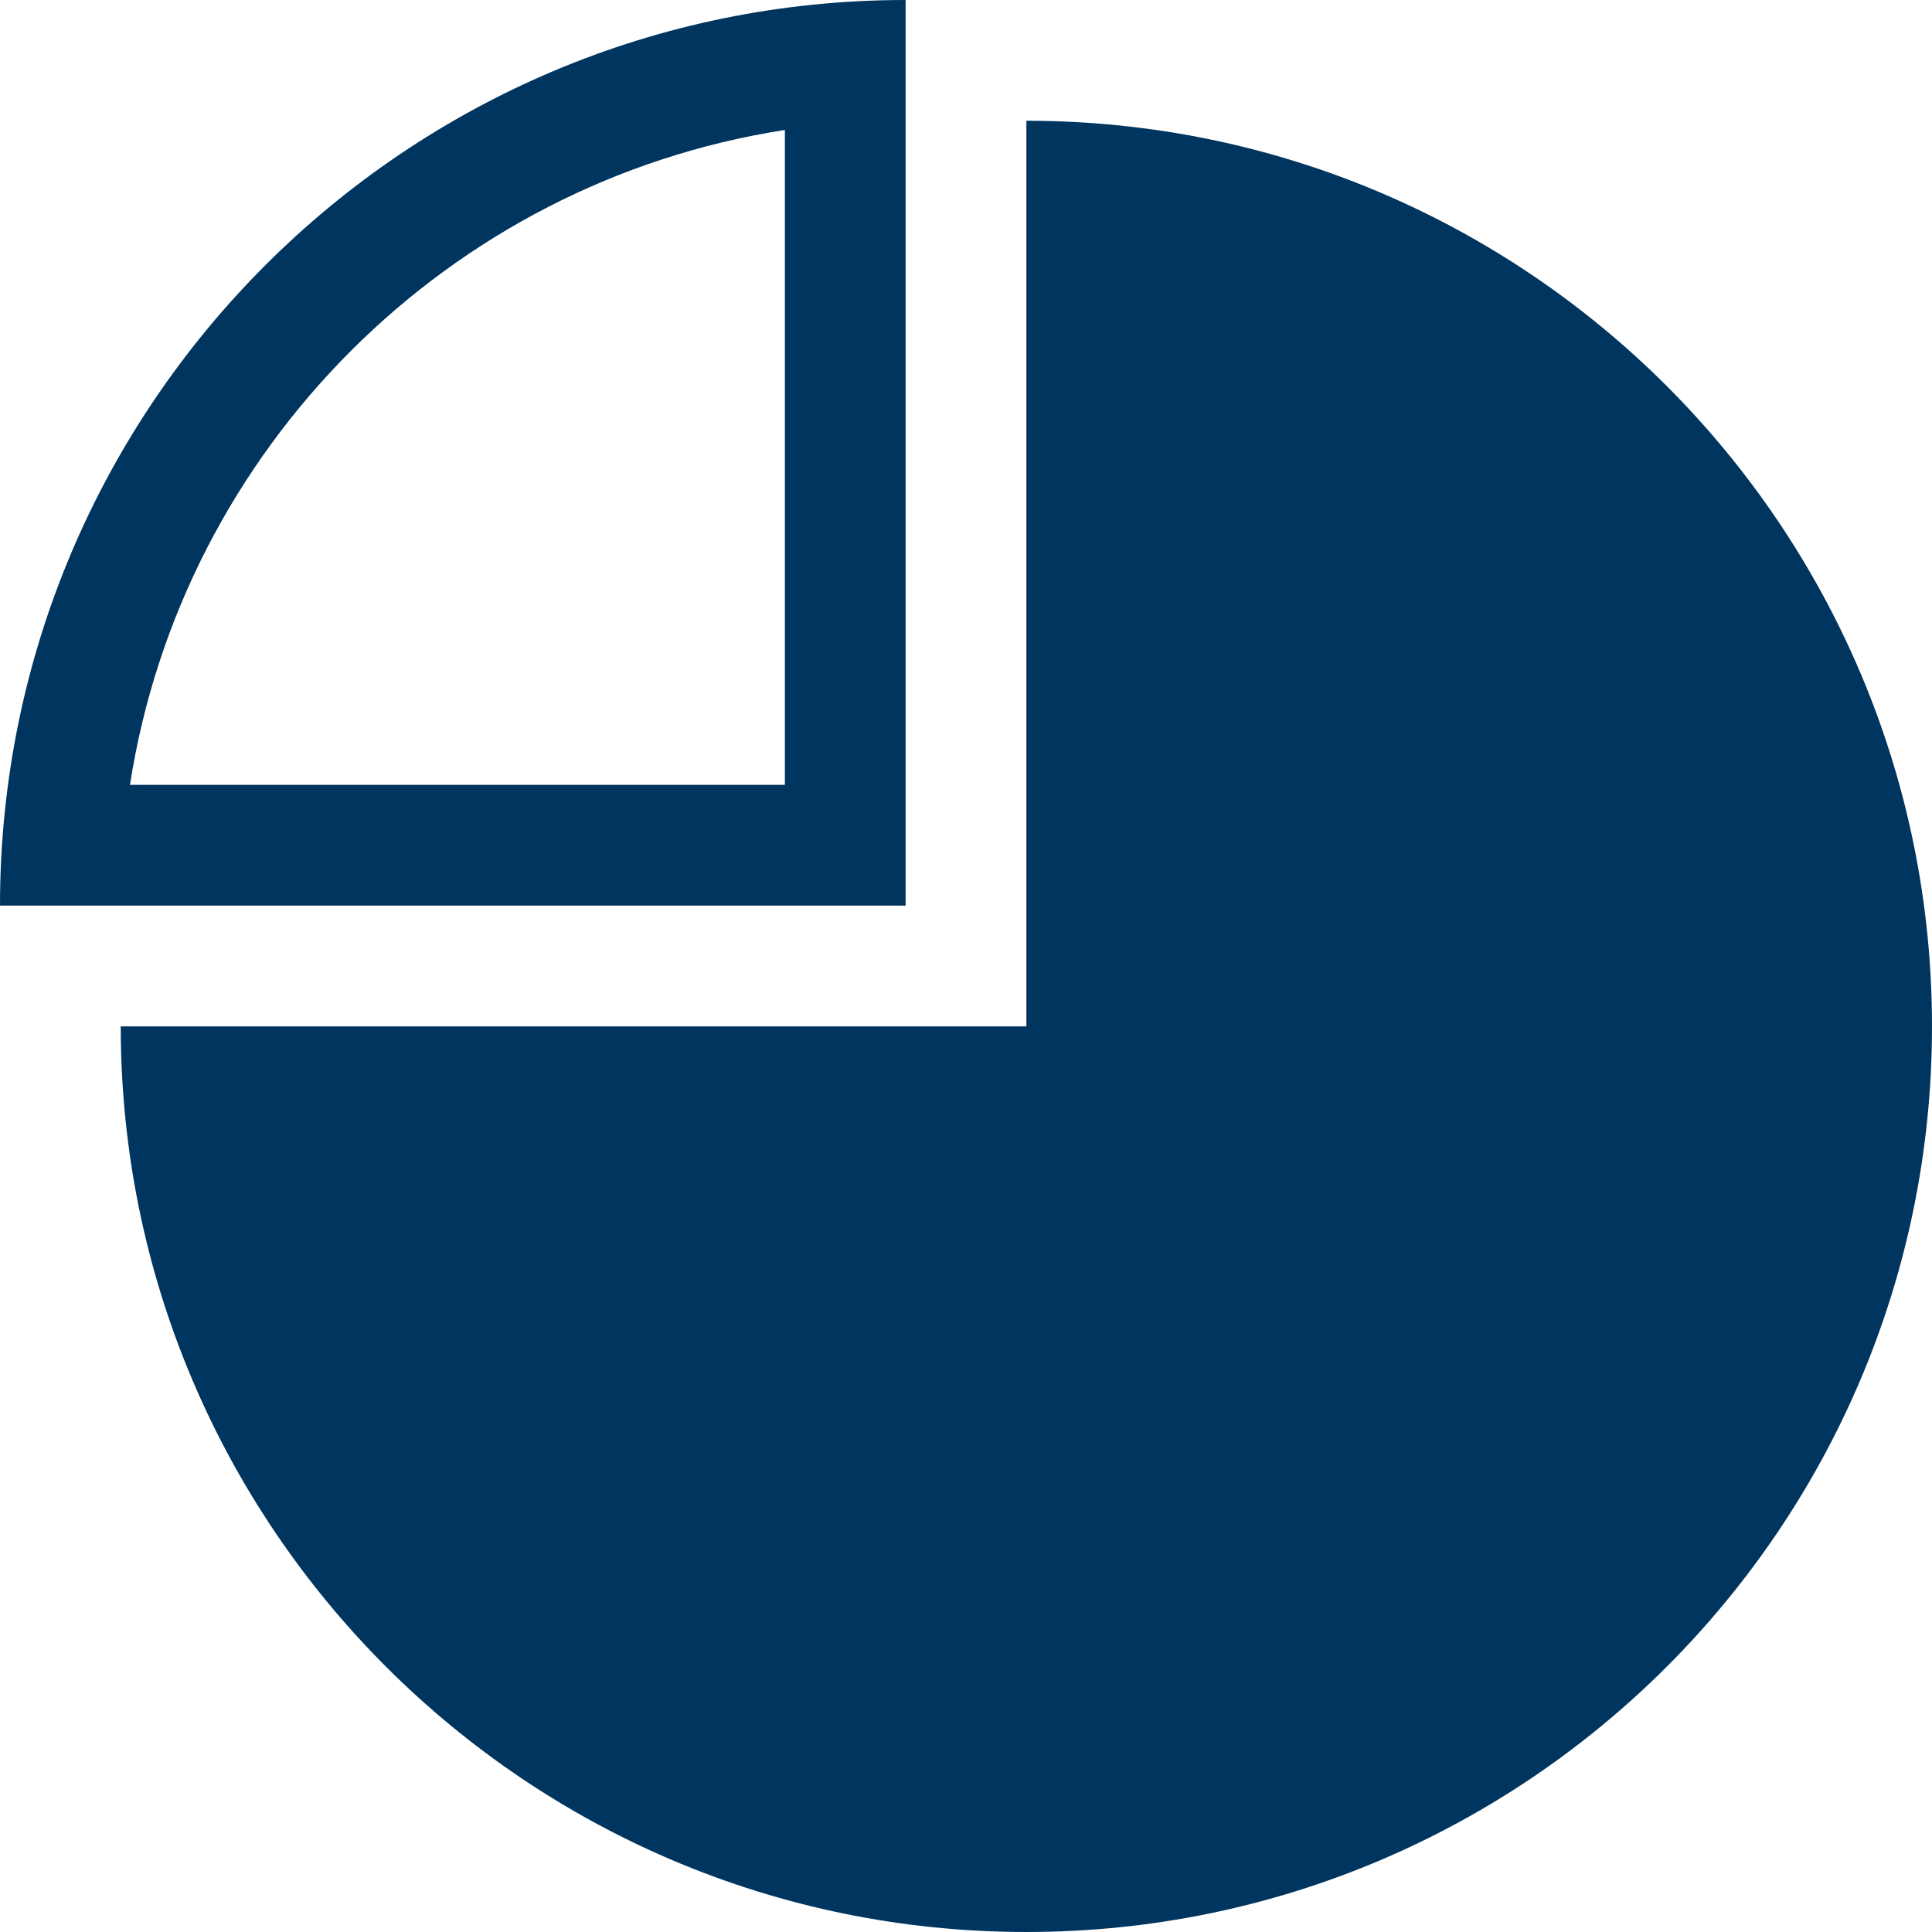<?xml version="1.0" encoding="UTF-8" standalone="no"?>
<svg width="48px" height="48px" viewBox="0 0 48 48" version="1.1" xmlns="http://www.w3.org/2000/svg" xmlns:xlink="http://www.w3.org/1999/xlink" xmlns:sketch="http://www.bohemiancoding.com/sketch/ns">
    <!-- Generator: Sketch 3.4.2 (15855) - http://www.bohemiancoding.com/sketch -->
    <title>Pie Icon</title>
    <desc>Created with Sketch.</desc>
    <defs></defs>
    <g id="Page-1" stroke="none" stroke-width="1" fill="none" fill-rule="evenodd" sketch:type="MSPage">
        <g id="Desktop-HD" sketch:type="MSArtboardGroup" transform="translate(-203, -1192)" fill="#00355F">
            <g id="Pie-Icon" sketch:type="MSLayerGroup" transform="translate(203, 1192)">
                <g id="Page-1" sketch:type="MSShapeGroup">
                    <g>
                        <g id="Pie-Icon">
                            <path d="M48,25.5 C48,37.925 37.925,48 25.5,48 C13.075,48 3,37.925 3,25.5 L25.5,25.5 L25.5,3 C37.925,3 48,13.075 48,25.5 L48,25.5 L48,25.5 Z" id="Pie"></path>
                            <path d="M22.5,0 C10.075,0 0,10.075 0,22.5 L22.5,22.5 L22.5,0 L22.5,0 L22.5,0 Z M19.5,19.5 L3.229,19.5 C4.526,11.145 11.145,4.526 19.5,3.229 L19.5,19.5 L19.5,19.5 L19.5,19.5 Z" id="Slice"></path>
                        </g>
                    </g>
                </g>
            </g>
        </g>
    </g>
</svg>